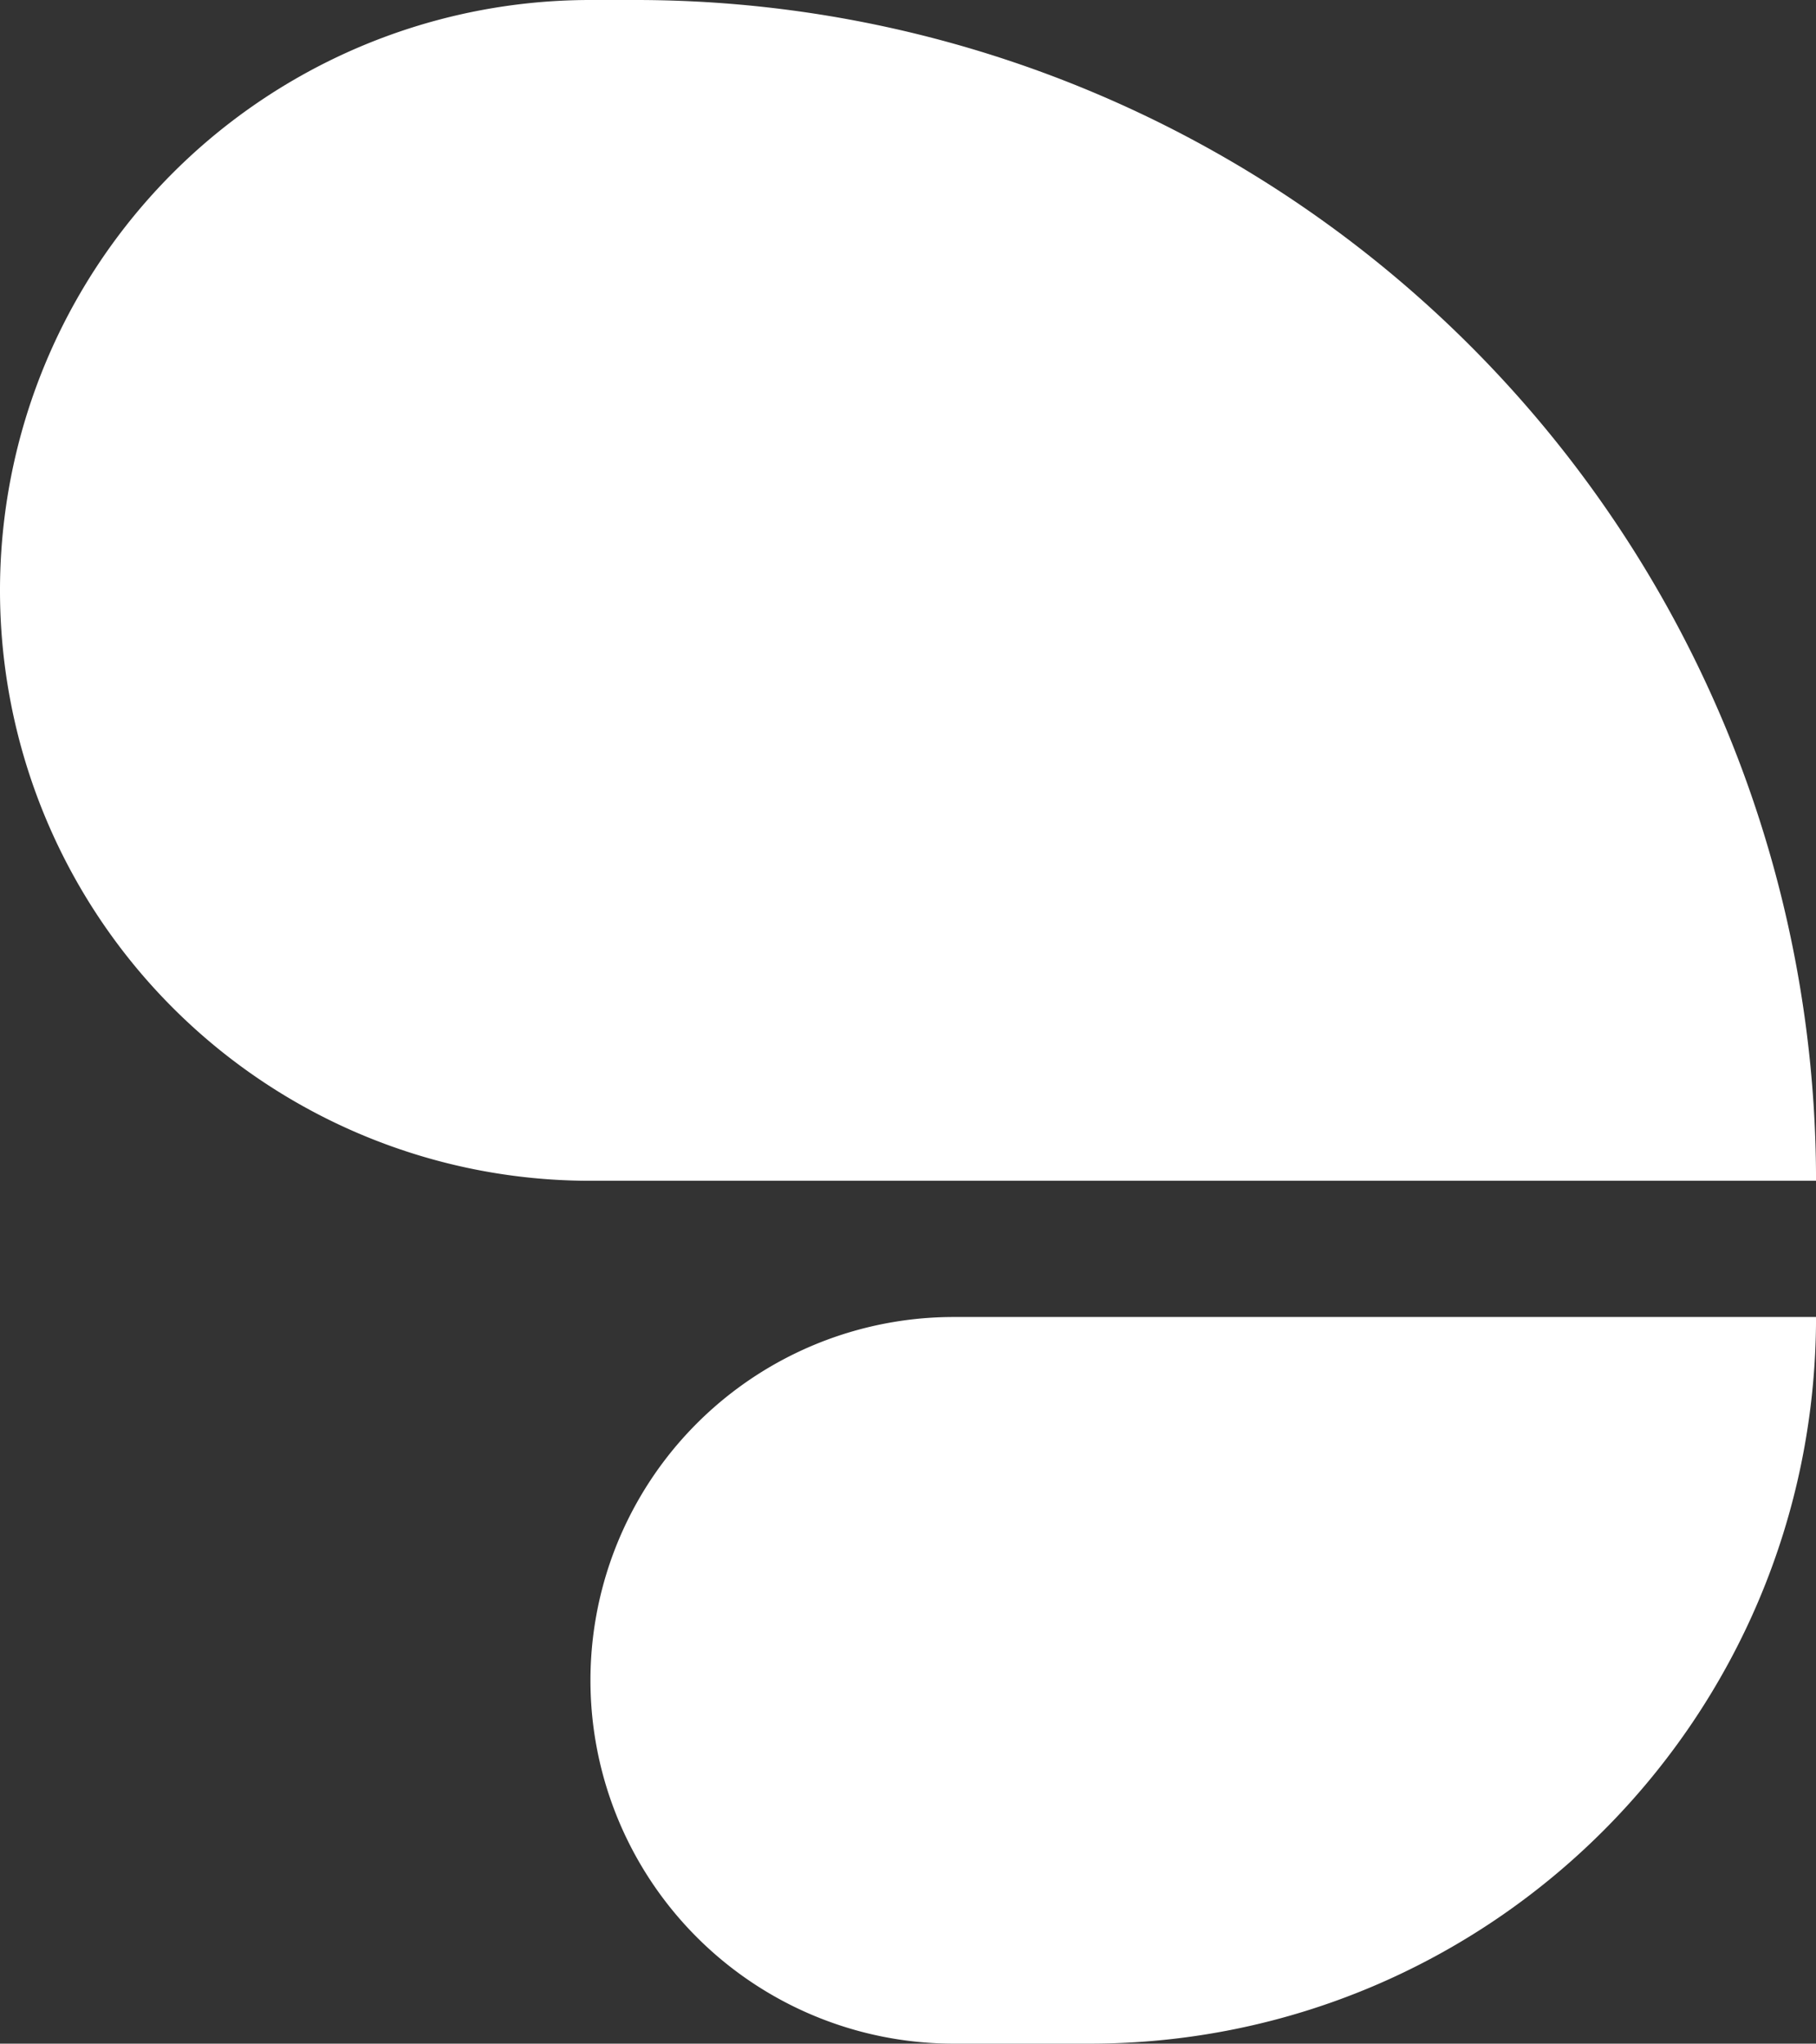 <?xml version="1.0" encoding="UTF-8" standalone="no"?>
<!-- Created with Inkscape (http://www.inkscape.org/) -->

<svg
   width="52.916mm"
   height="59.531mm"
   viewBox="0 0 52.916 59.531"
   version="1.1"
   id="svg14256"
   inkscape:version="1.2.2 (b0a8486541, 2022-12-01)"
   sodipodi:docname="pi-logotype-canonical-whole-white.svg"
   xmlns:inkscape="http://www.inkscape.org/namespaces/inkscape"
   xmlns:sodipodi="http://sodipodi.sourceforge.net/DTD/sodipodi-0.dtd"
   xmlns="http://www.w3.org/2000/svg"
   xmlns:svg="http://www.w3.org/2000/svg">
  <rect x="0" y="0" width="52.916" height="59.531" fill="#333333" stroke="none"/>
  <sodipodi:namedview
     id="namedview14258"
     pagecolor="#ffffff"
     bordercolor="#000000"
     borderopacity="0.25"
     inkscape:showpageshadow="2"
     inkscape:pageopacity="0"
     inkscape:pagecheckerboard="0"
     inkscape:deskcolor="#d1d1d1"
     inkscape:document-units="mm"
     showgrid="false"
     inkscape:zoom="2.5877449"
     inkscape:cx="111.29381"
     inkscape:cy="73.036566"
     inkscape:window-width="2556"
     inkscape:window-height="1347"
     inkscape:window-x="0"
     inkscape:window-y="72"
     inkscape:window-maximized="1"
     inkscape:current-layer="layer1" />
  <defs
     id="defs14253" />
  <g
     inkscape:label="Layer 1"
     inkscape:groupmode="layer"
     id="layer1"
     transform="translate(-35.966,-311.799)">
    <g
       id="g18902"
       transform="translate(35.966,74.33)"
       style="fill:#ffffff">
      <path
         id="rect1006-9-29-0-9-2-9-0-19-6-6-3-3"
         style="fill:#ffffff;fill-opacity:1;stroke-width:0.026;stroke-miterlimit:7.1;stop-color:#000000"
         d="m 17.198,237.469 a 17.198,17.198 0 0 0 -14.894,8.599 17.198,17.198 0 0 0 0,17.198 17.198,17.198 0 0 0 14.894,8.599 h 1.323 34.396 A 34.396,34.396 0 0 0 18.521,237.469 Z" />
      <path
         id="path1479-7-5-4-2-4-9-4-3-9-0-7-2-11-4-9-4-4-7-2-62-0-3-0-99-5-8-1-1-1-3-2-2-7-0-5-4-1-1-2-5-5"
         style="fill:#ffffff;fill-opacity:1;stroke:none;stroke-width:3.925;stroke-linecap:round;stroke-linejoin:round"
         d="m 27.789,275.833 a 10.583,10.583 0 0 0 -9.166,5.292 10.583,10.583 0 0 0 0,10.583 10.583,10.583 0 0 0 9.166,5.292 H 31.75 c 11.69,0 21.167,-9.476 21.167,-21.167 H 31.758 Z" />
    </g>
  </g>
</svg>

